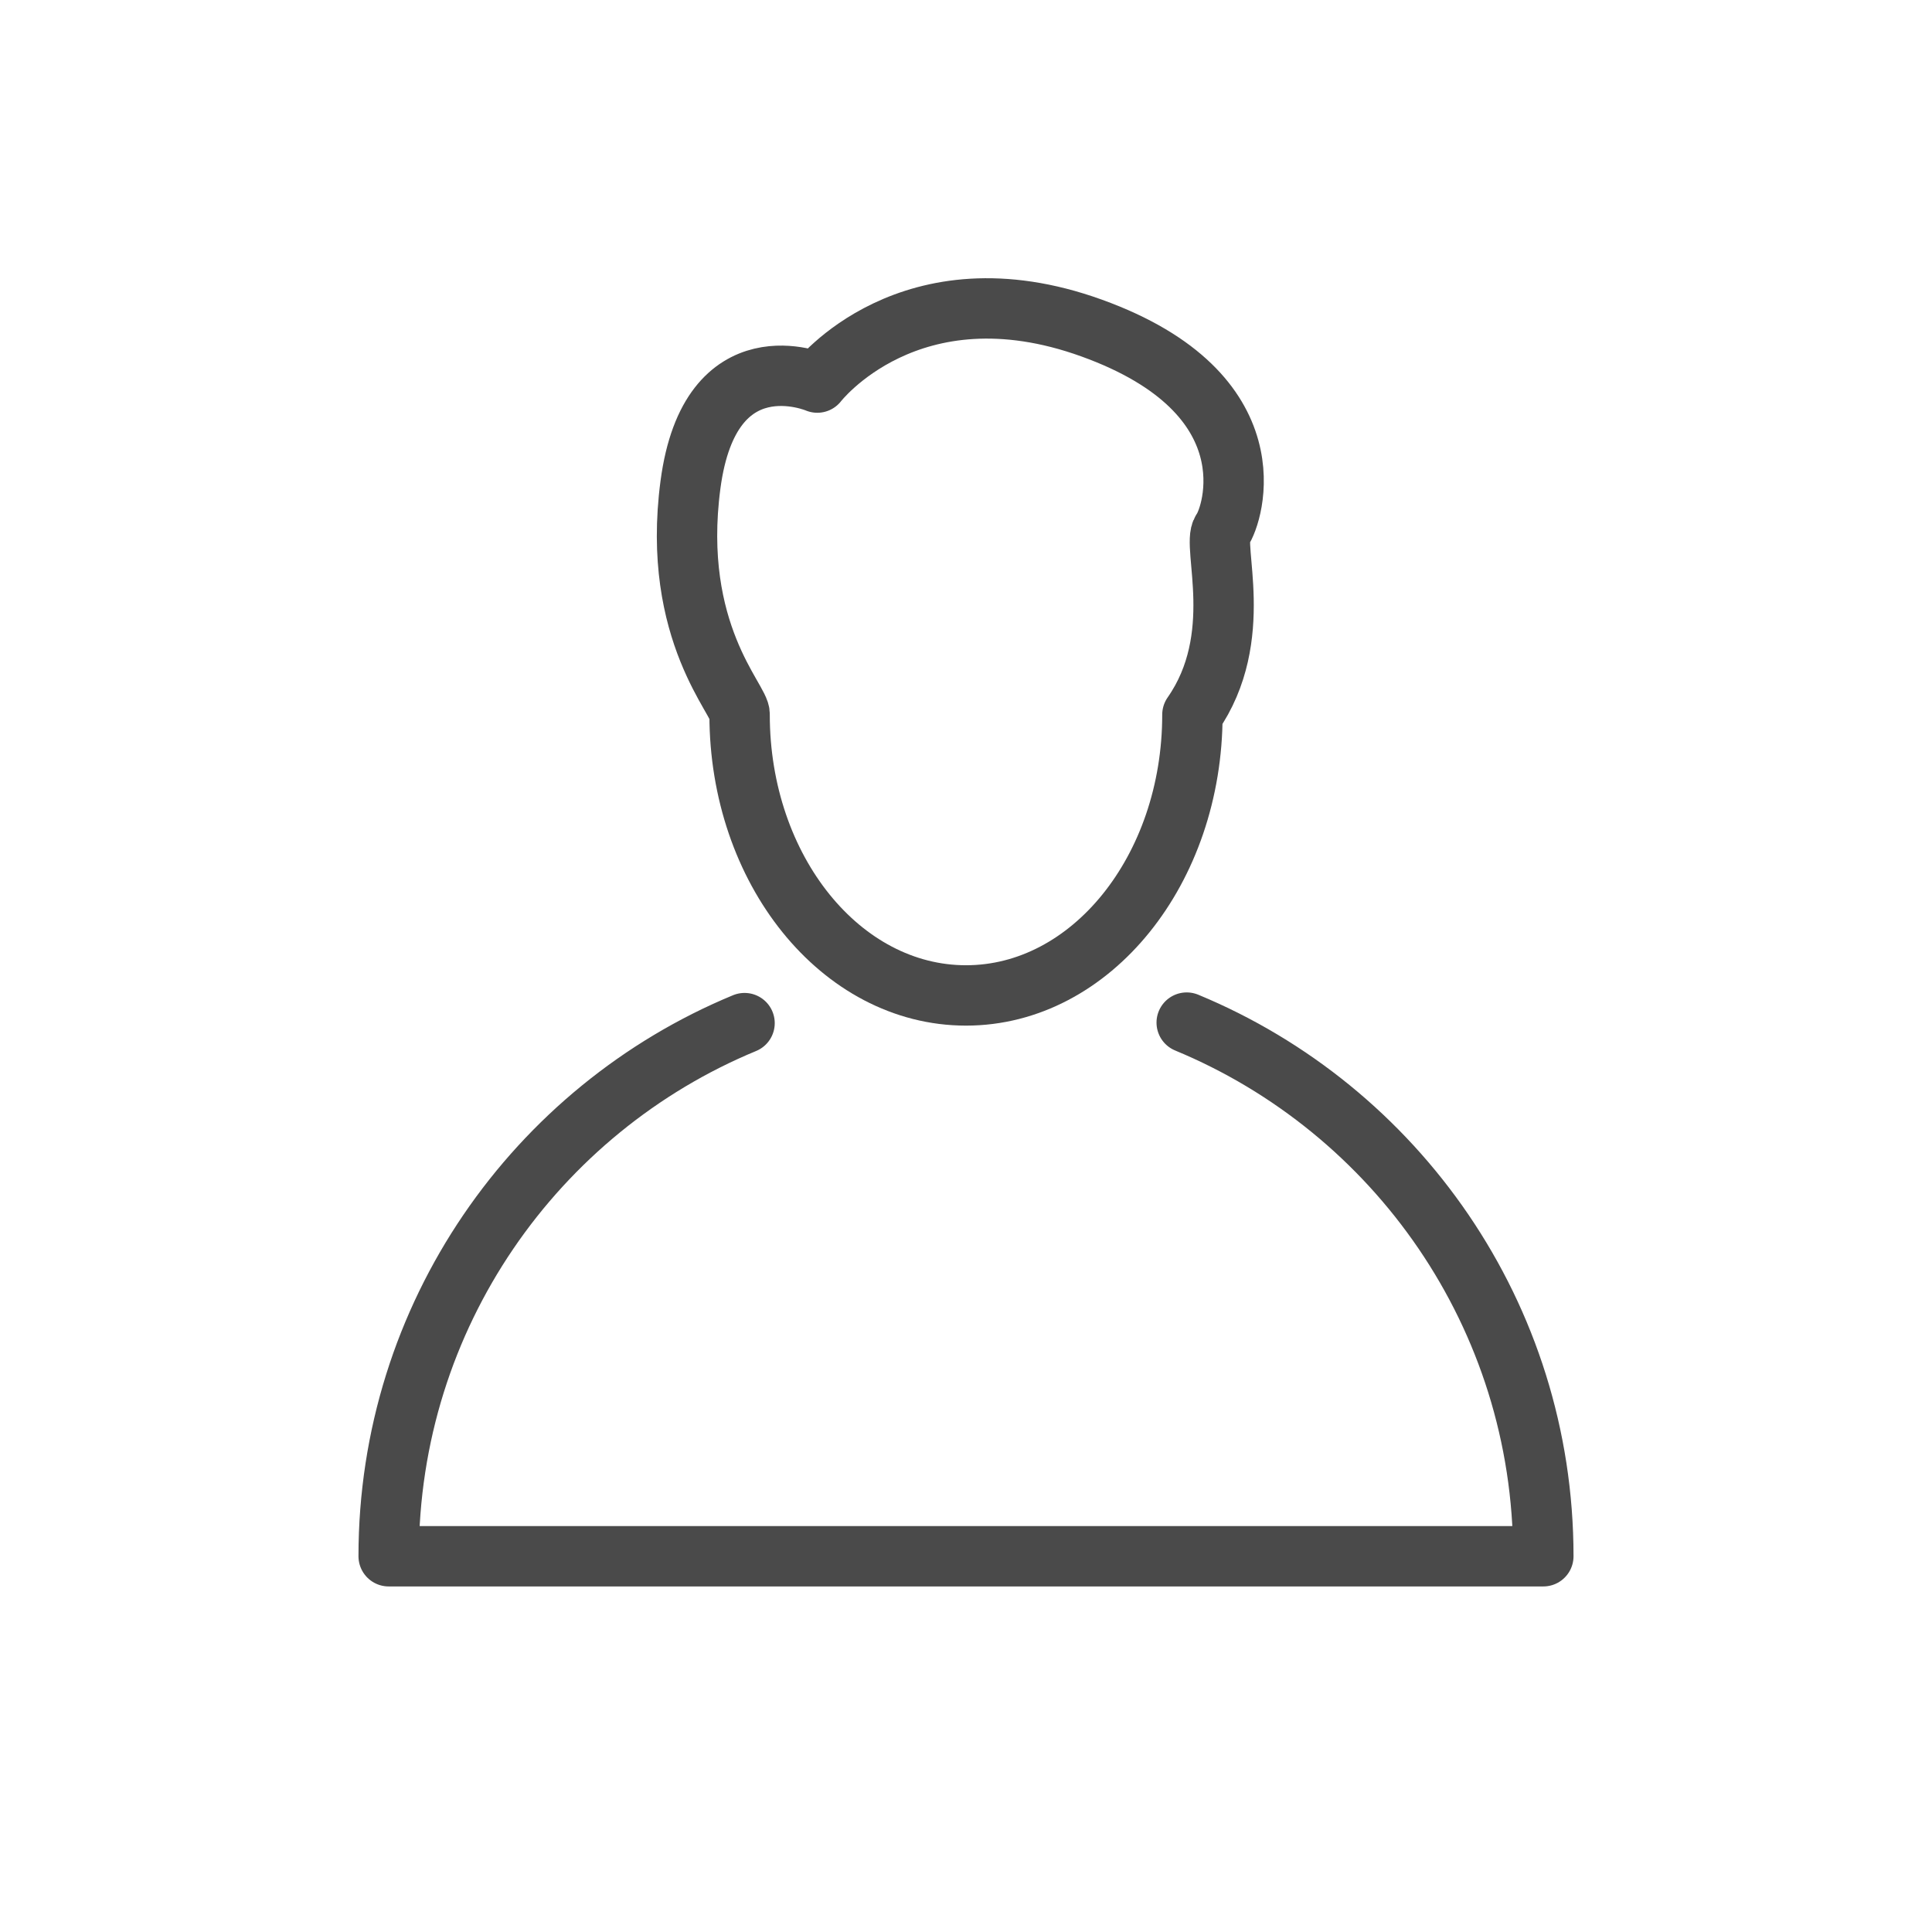 <?xml version="1.0" encoding="UTF-8" standalone="no"?>
<svg width="512px" height="512px" viewBox="0 0 512 512" version="1.1" xmlns="http://www.w3.org/2000/svg" xmlns:xlink="http://www.w3.org/1999/xlink">
    <!-- Generator: Sketch 3.7.2 (28276) - http://www.bohemiancoding.com/sketch -->
    <title>Profi_icons_78</title>
    <desc>Created with Sketch.</desc>
    <defs></defs>
    <g id="Page-1" stroke="none" stroke-width="1" fill="none" fill-rule="evenodd" stroke-linecap="round" stroke-linejoin="round">
        <g id="Profi_icons_78" stroke="#4A4A4A" stroke-width="16">
            <path d="M256,263.8 C222.863,263.8 196,230.49 196,189.4 C196.445,185.738 177.779,167.723 182.982,128.443 C188.186,89.164 216.594,101.387 216.594,101.387 C216.594,101.387 241.076,69.518 289.316,86.943 C337.557,104.369 326.723,136.572 323.871,140.535 C321.02,144.498 330.352,168.863 316,189.4 C316,230.49 289.137,263.8 256,263.8 Z" id="Oval-22"></path>
            <path d="M197.315,271.137 C141.998,294.017 103,348.666 103,412.423 L409,412.423 C409,348.639 369.968,293.97 314.487,271" id="Oval-22-Copy"></path>
        </g>
    </g>
</svg>